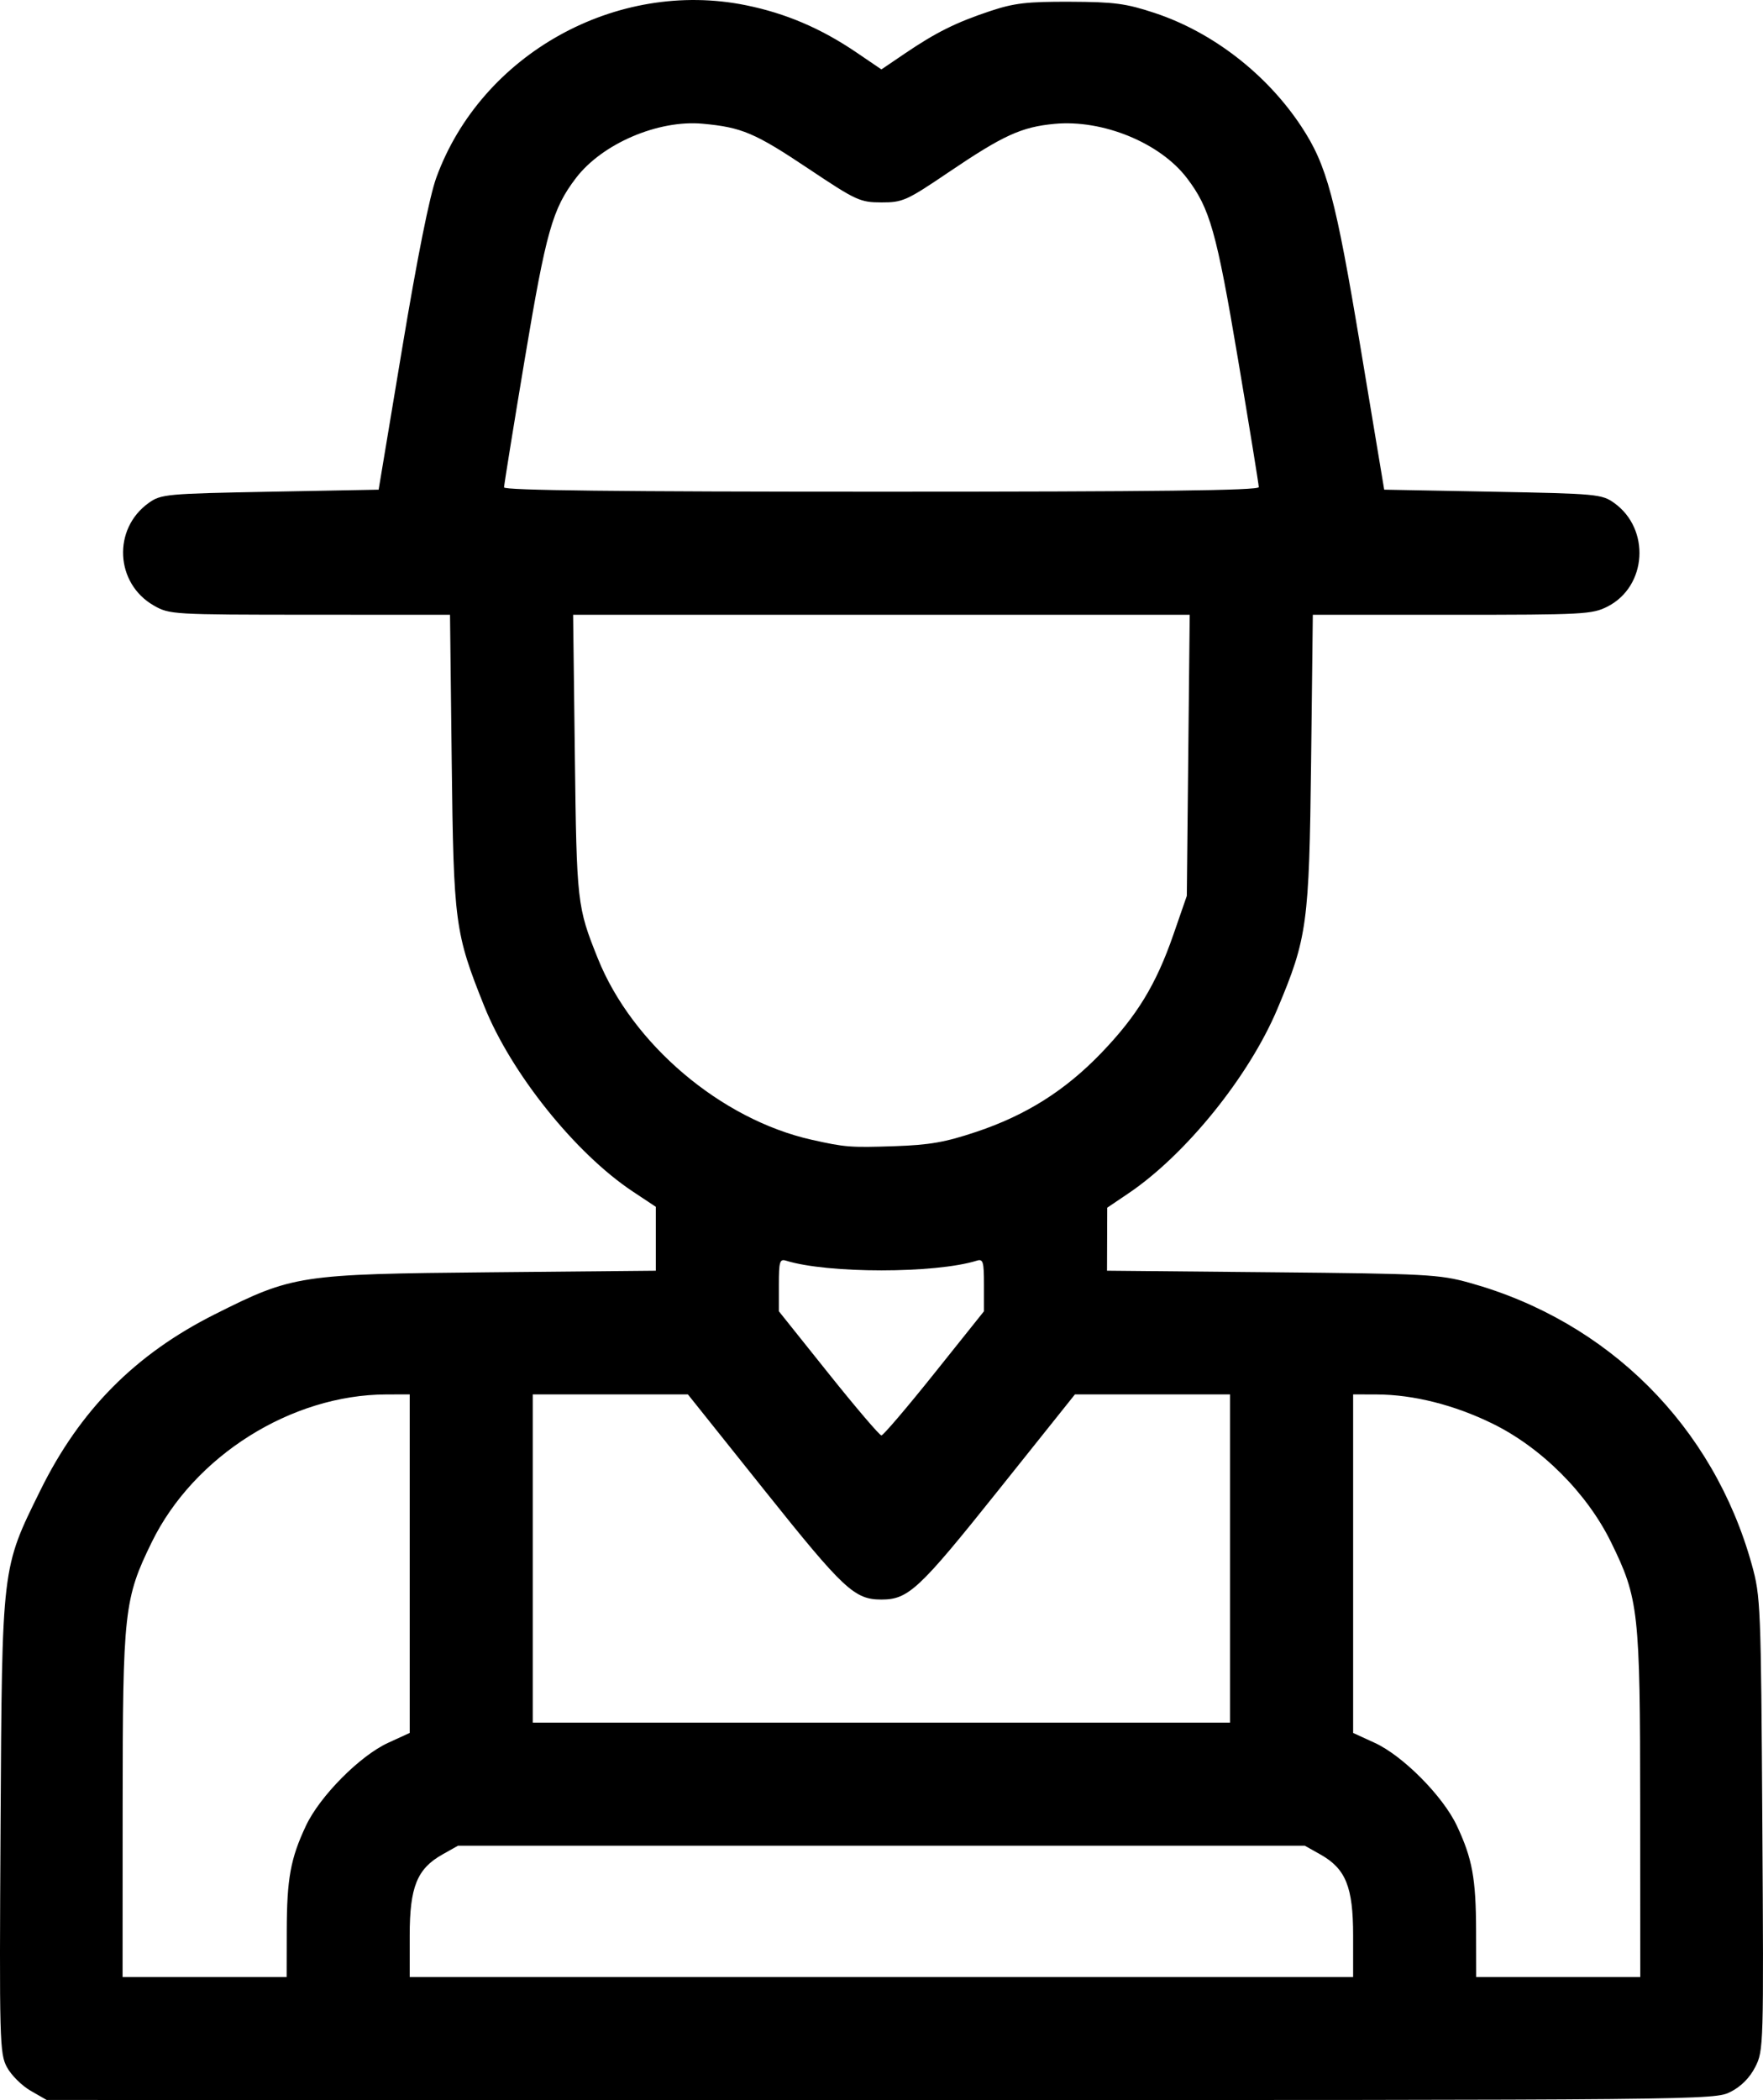 <?xml version="1.0" encoding="UTF-8" standalone="no"?>
<!-- Created with Inkscape (http://www.inkscape.org/) -->

<svg
   version="1.1"
   id="svg1"
   width="429.808"
   height="511.828"
   viewBox="0 0 429.808 511.828"
   xmlns="http://www.w3.org/2000/svg"
   xmlns:svg="http://www.w3.org/2000/svg">
  <defs
     id="defs1" />
  <g
     id="g1"
     transform="translate(-82.192,-0.172)">
    <path
       style="fill:#000000"
       d="m 89.679,509.748 c -2.143,-1.228 -4.745,-3.809 -5.784,-5.734 -1.797,-3.332 -1.872,-6.161 -1.565,-59 0.37,-63.552 0.233,-62.401 9.7,-81.608 9.645,-19.569 23.133,-33.176 42.544,-42.92 19.043,-9.56 20.578,-9.793 67.25,-10.233 l 40.25,-0.38 v -7.788 -7.788 l -5.63,-3.738 c -13.982,-9.284 -29.649,-28.825 -36.187,-45.135 -7.175,-17.902 -7.483,-20.211 -7.941,-59.66 l -0.415,-35.75 -34.163,-0.016 c -33.51,-0.016 -34.238,-0.059 -38.059,-2.25 -9.422,-5.402 -10.076,-18.694 -1.231,-25.003 2.996,-2.137 4.229,-2.251 29.589,-2.73 l 26.463,-0.5 5.747,-34.5 c 3.698,-22.2 6.664,-37.018 8.32,-41.562 10.96,-30.076 43.883,-48.406 75.454,-42.009 9.717,1.969 18.318,5.639 26.941,11.494 l 6.113,4.151 5.75,-3.897 c 7.59,-5.144 12.445,-7.555 20.821,-10.34 5.803,-1.93 8.961,-2.296 19.429,-2.254 10.802,0.043 13.604,0.415 20.631,2.739 14.083,4.658 27.286,14.868 35.71,27.615 6.267,9.482 8.368,17.324 14.487,54.062 l 5.747,34.5 26.463,0.5 c 25.36,0.479 26.593,0.593 29.589,2.73 8.908,6.354 8.021,20.348 -1.6,25.256 -3.726,1.901 -5.845,2.013 -37.9,2.013 h -33.953 l -0.419,35.75 c -0.465,39.613 -0.93,43.026 -8.235,60.345 -6.927,16.424 -22.312,35.463 -36.287,44.905 l -5.181,3.5 -0.026,7.679 -0.026,7.679 40.25,0.38 c 37.567,0.354 40.772,0.524 48.079,2.55 33.889,9.395 59.5,34.947 68.871,68.712 2.148,7.739 2.232,9.8 2.564,63.184 0.338,54.16 0.306,55.259 -1.724,59.237 -1.349,2.645 -3.438,4.752 -6.014,6.066 -3.917,1.999 -5.451,2.013 -207.237,1.997 l -203.29,-0.016 z m 62.42,-38.984 c 0.028,-12.753 0.92,-17.631 4.69,-25.638 3.39,-7.201 13.151,-17.039 20.036,-20.194 l 5.25,-2.406 v -41.256 -41.256 l -5.75,0.017 c -23.139,0.07 -46.859,15.011 -57.125,35.983 -6.752,13.793 -7.088,16.83 -7.107,64.25 l -0.017,41.75 h 20 20 z m 259.976,1.136 c 0,-11.855 -1.79,-16.276 -8.004,-19.768 l -3.768,-2.118 H 297.075 193.847 l -3.768,2.118 c -6.214,3.492 -8.004,7.913 -8.004,19.768 v 10.114 h 115 115 z m 69.983,-31.636 c -0.02,-47.434 -0.356,-50.471 -7.117,-64.25 -5.852,-11.927 -16.938,-23.013 -28.865,-28.865 -9.301,-4.564 -19.329,-7.09 -28.25,-7.117 l -5.75,-0.017 v 41.256 41.256 l 5.25,2.406 c 6.884,3.155 16.645,12.993 20.036,20.194 3.77,8.007 4.662,12.885 4.69,25.638 l 0.025,11.25 h 20 20 z m -99.983,-60.25 v -40 h -18.91 -18.91 l -18.742,23.458 c -19.274,24.125 -21.864,26.542 -28.438,26.542 -6.574,0 -9.164,-2.417 -28.438,-26.542 l -18.742,-23.458 h -18.91 -18.91 v 40 40 h 85 85 z m -72.095,-45.127 12.095,-15.127 v -6.44 c 0,-5.675 -0.208,-6.375 -1.75,-5.895 -10.119,3.153 -36.381,3.153 -46.5,0 -1.542,-0.481 -1.75,0.22 -1.75,5.895 v 6.44 l 12.095,15.127 c 6.652,8.32 12.459,15.127 12.905,15.127 0.446,0 6.253,-6.807 12.905,-15.127 z m 10.22,-58.856 c 12.133,-4.058 21.648,-10.055 30.436,-19.183 8.754,-9.092 13.397,-16.706 17.62,-28.888 l 3.274,-9.446 0.352,-34.25 0.352,-34.25 h -75.16 -75.16 l 0.423,34.25 c 0.445,36.005 0.547,36.909 5.602,49.504 8.385,20.894 30.022,39.233 52.135,44.188 8.164,1.829 9.408,1.926 20.125,1.567 8.615,-0.289 12.399,-0.949 20,-3.492 z m 68.875,-157.136 c 0,-0.616 -2.286,-14.678 -5.079,-31.25 -5.231,-31.03 -6.839,-36.724 -12.449,-44.079 -6.553,-8.592 -20.502,-14.305 -32.246,-13.209 -8.084,0.755 -12.501,2.77 -25.827,11.785 -10.287,6.958 -11.207,7.371 -16.398,7.36 -5.214,-0.011 -6.139,-0.438 -17.773,-8.209 -13.092,-8.745 -16.252,-10.088 -25.799,-10.966 -10.842,-0.997 -24.507,4.858 -30.9,13.239 -5.727,7.509 -7.27,12.965 -12.481,44.138 -2.776,16.605 -5.047,30.667 -5.047,31.25 0,0.739 27.872,1.06 92,1.06 67.202,0 92,-0.302 92,-1.119 z"
       id="path1" />
  </g>
</svg>

